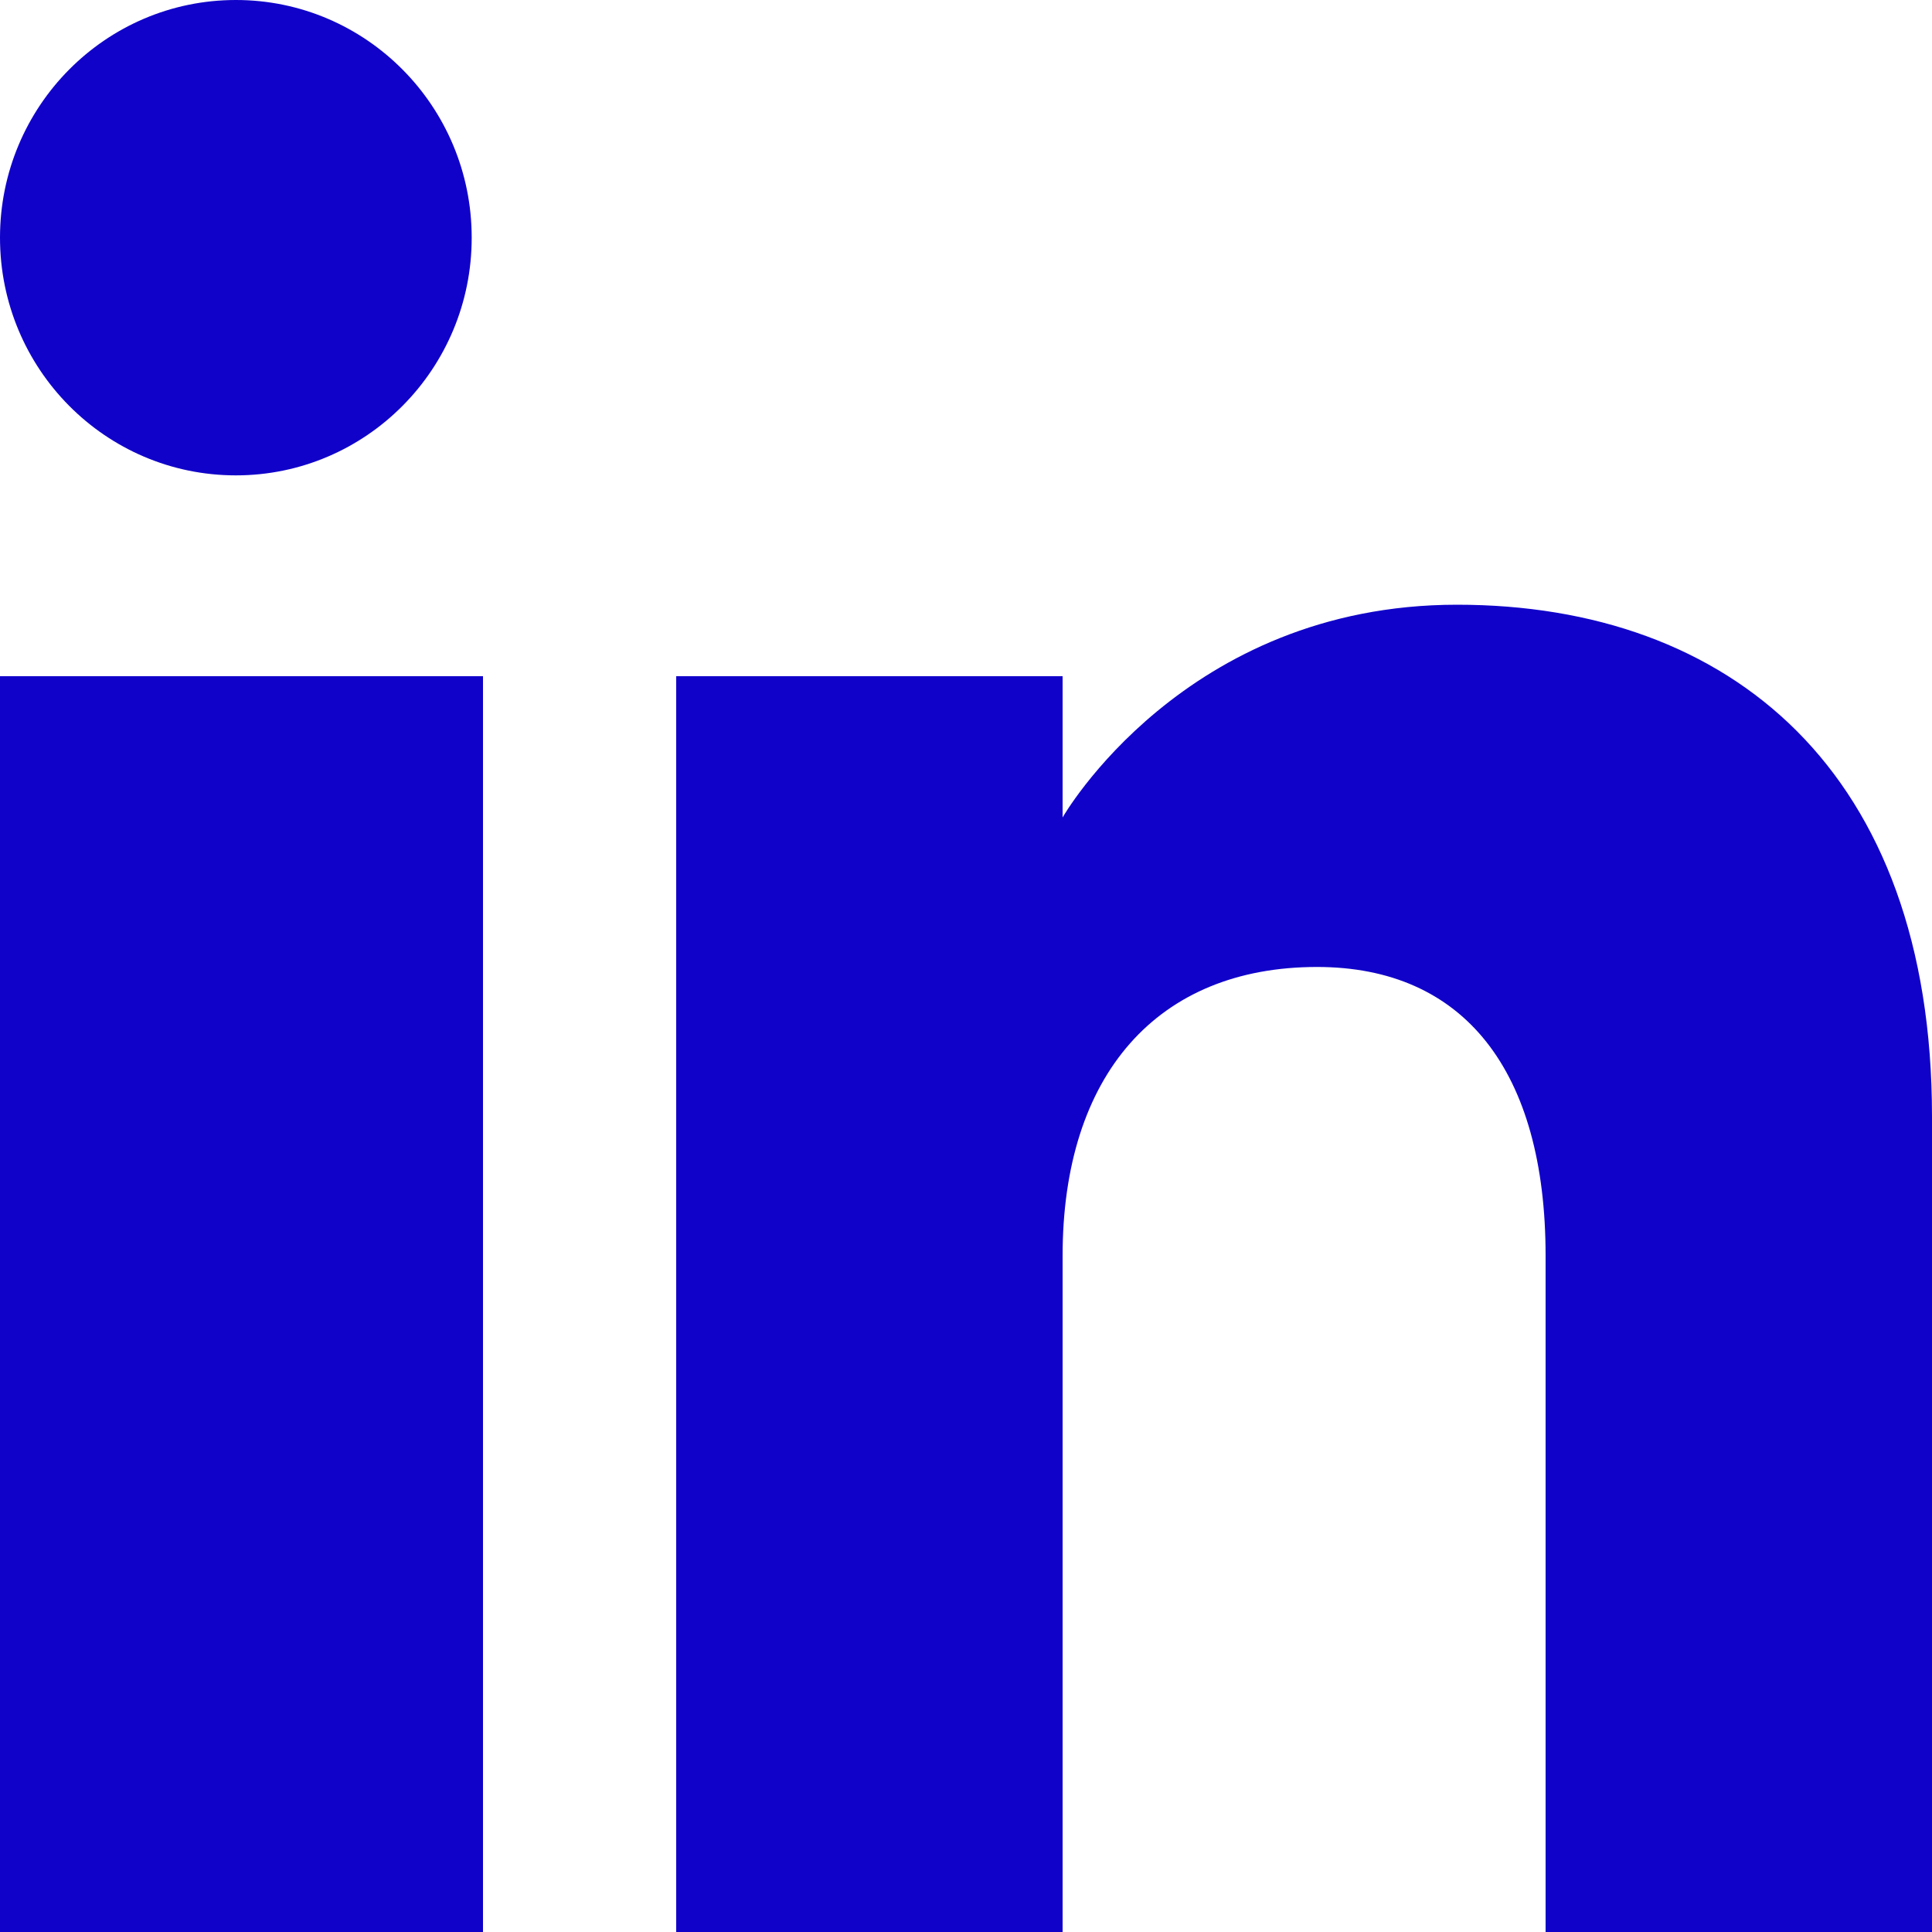 <svg viewBox="0 0 40 40" fill="none" xmlns="http://www.w3.org/2000/svg">
<g clip-path="url(#clip0_22_874)">
<path fill-rule="evenodd" clip-rule="evenodd" d="M40 40H32V26.002C32 22.162 30.306 20.02 27.268 20.02C23.962 20.02 22 22.252 22 26.002V40H14V14H22V16.924C22 16.924 24.51 12.52 30.166 12.52C35.824 12.52 40 15.972 40 23.116V40ZM4.884 9.842C2.186 9.842 0 7.638 0 4.92C0 2.204 2.186 0 4.884 0C7.58 0 9.766 2.204 9.766 4.92C9.768 7.638 7.58 9.842 4.884 9.842ZM0 40H10V14H0V40Z" fill="#1002C9"/>
</g>
<defs>
<clipPath id="clip0_22_874">
<rect width="40" height="40" fill="#F7F2EB"/>
</clipPath>
</defs>
</svg>
